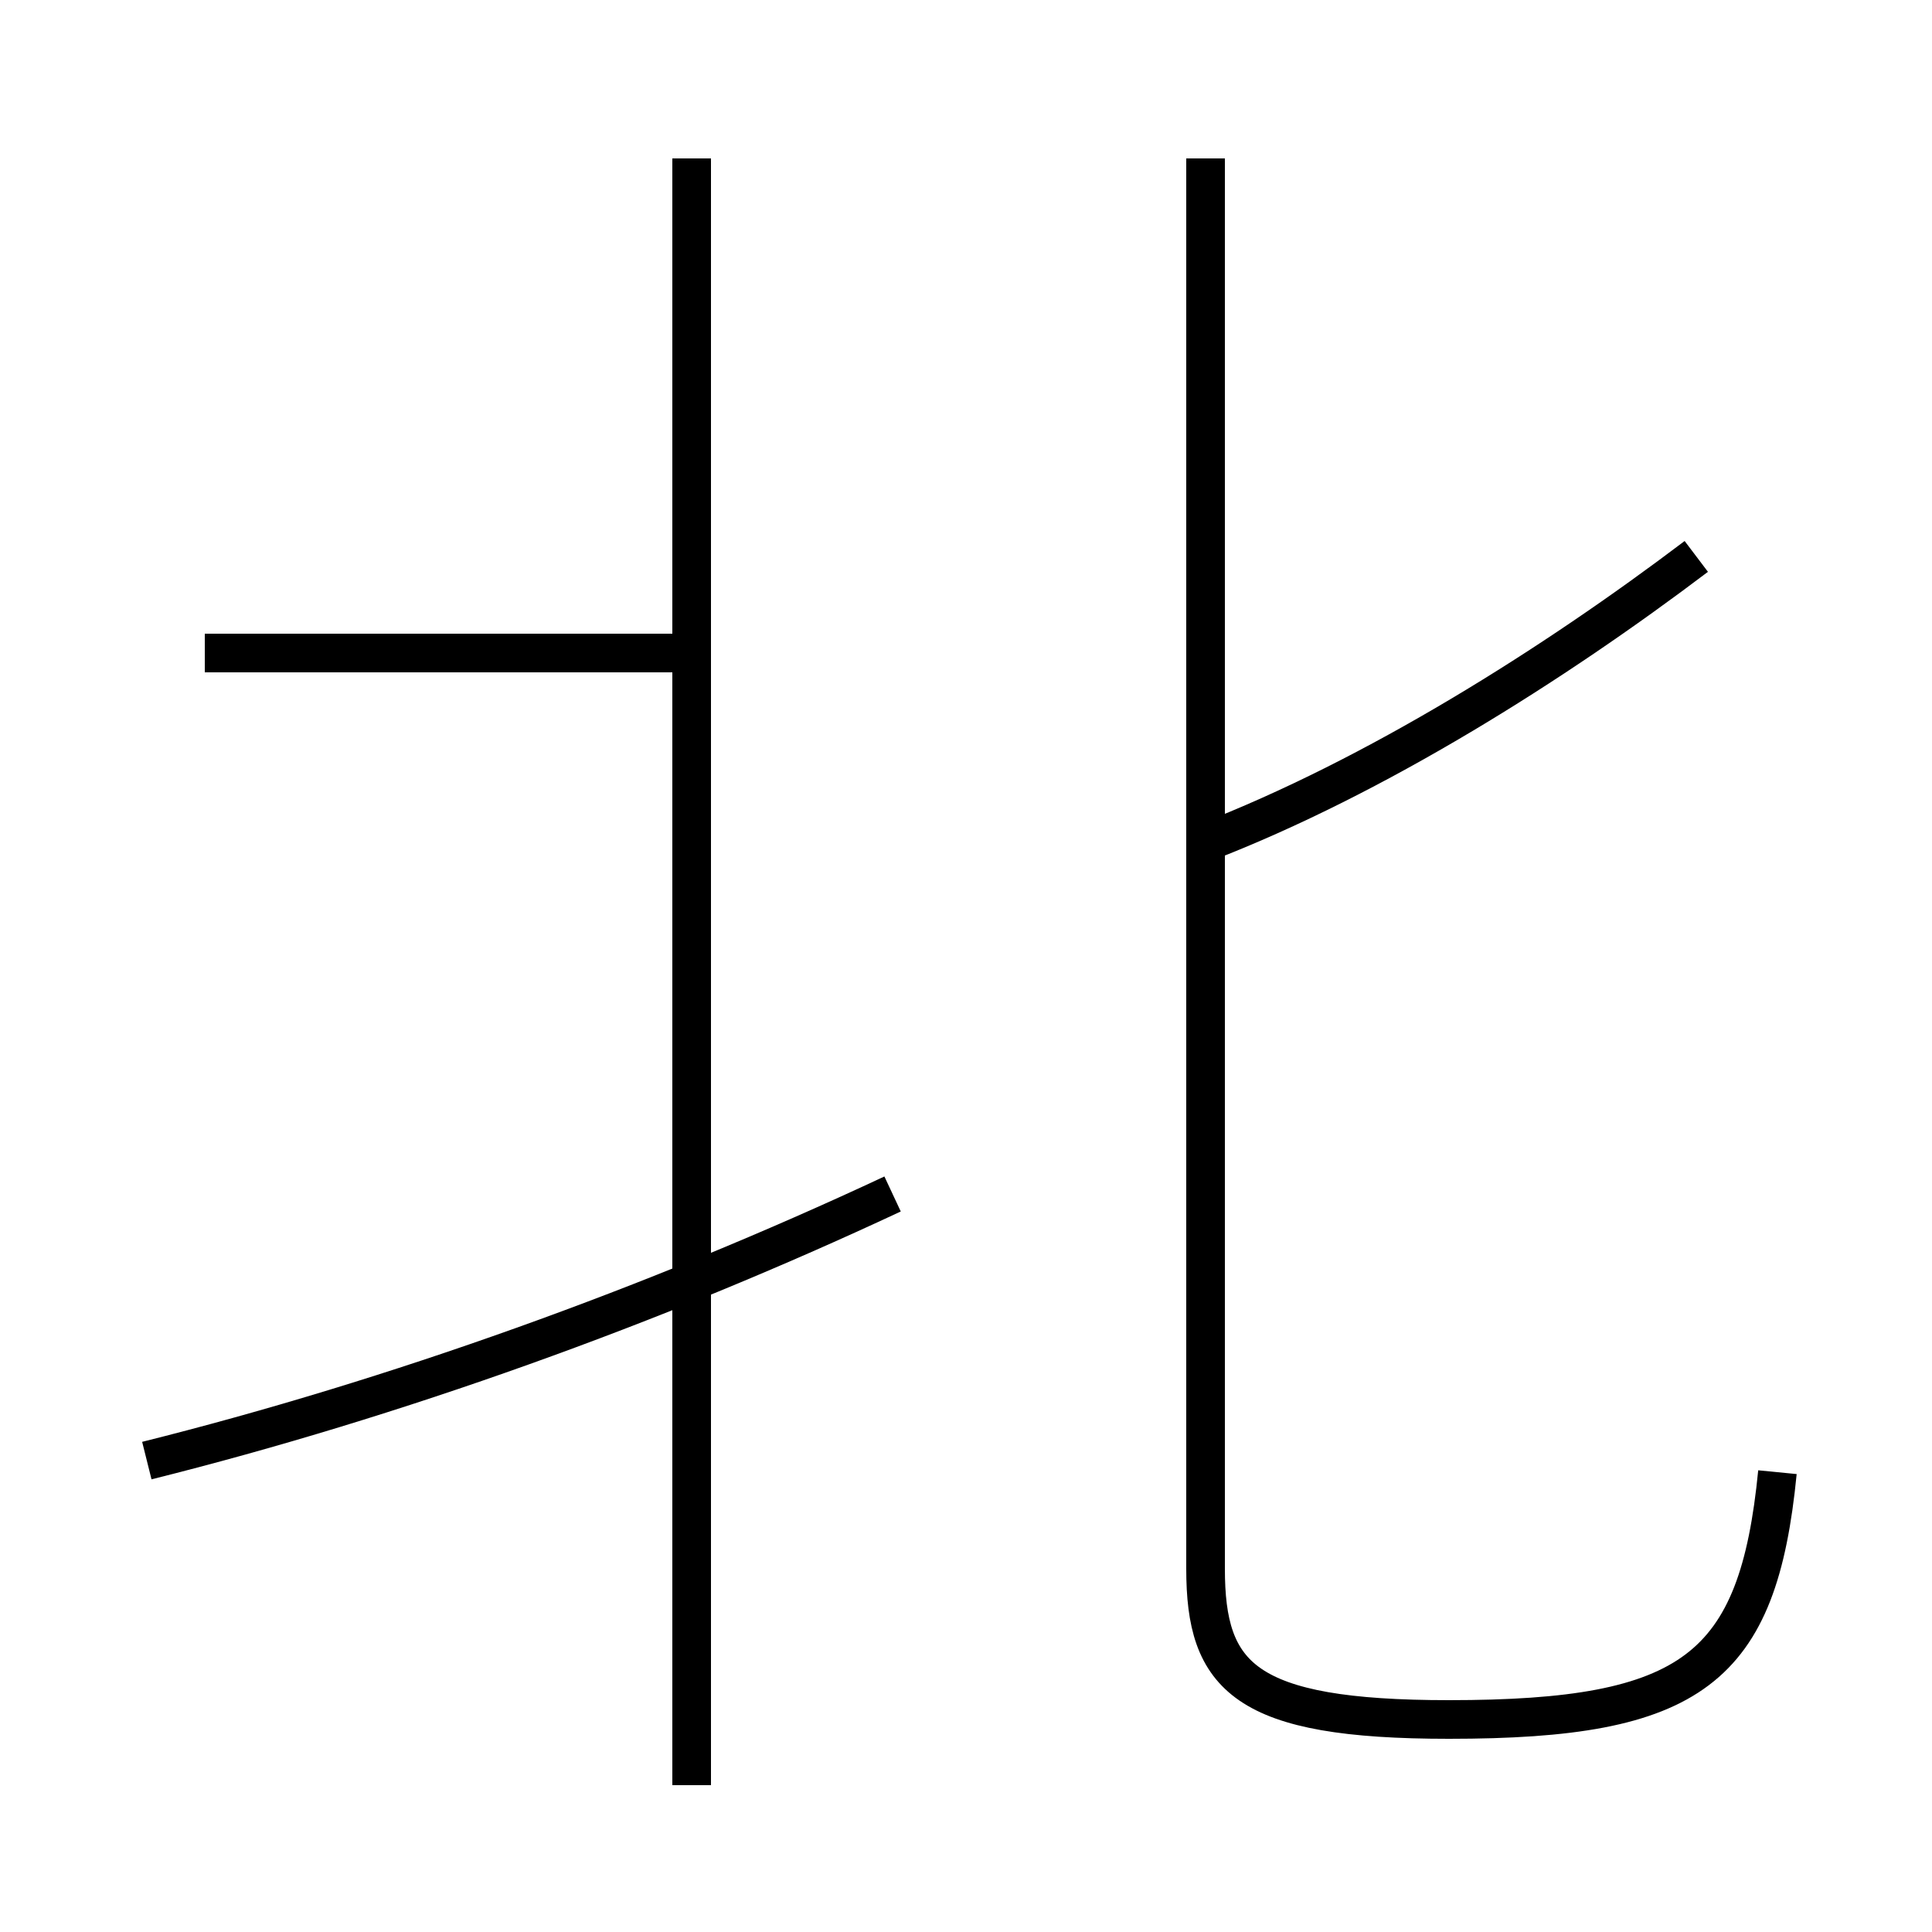 <?xml version='1.0' encoding='utf8'?>
<svg viewBox="0.0 -44.0 50.0 50.0" version="1.1" xmlns="http://www.w3.org/2000/svg">
<rect x="0.0" y="-44.0" width="50.0" height="50.0" fill="#808080" stroke="none"/>
<rect x="-1000" y="-1000" width="2000" height="2000" stroke="white" fill="white"/>
<g style="fill:none; stroke:#000000;  stroke-width:1">
<path d="M 3.8 6.2 C 10.2 7.8 16.9 10.2 23.1 13.1 M 17.9 27.1 L 5.3 27.1 M 17.9 39.9 L 17.9 -2.2 M 46.0 5.9 C 45.5 0.8 43.8 -0.5 37.5 -0.5 C 32.2 -0.5 31.2 0.6 31.2 3.4 L 31.2 39.9 M 31.2 22.2 C 35.6 23.9 40.2 26.8 43.9 29.6" transform="scale(1, -1)" />
</g>
</svg>